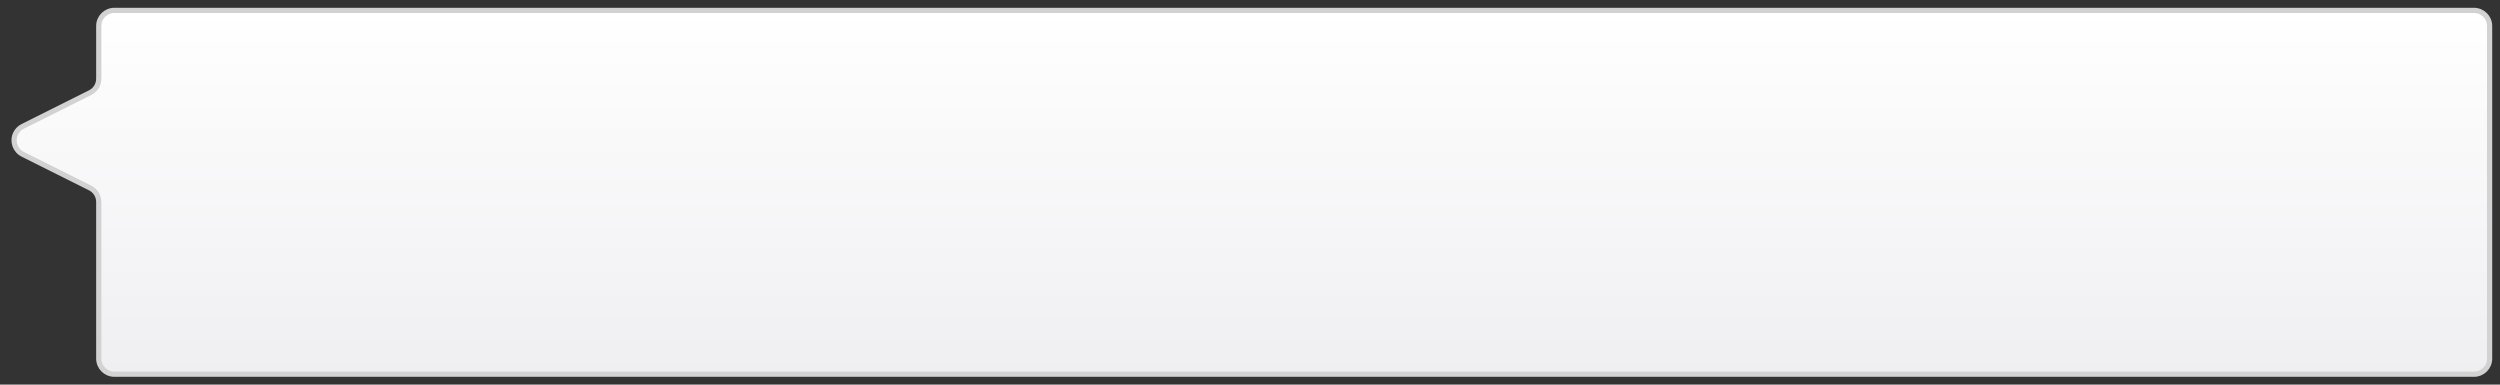 <?xml version="1.0" encoding="utf-8" standalone="no"?>
<!DOCTYPE svg PUBLIC "-//W3C//DTD SVG 1.1//EN" "http://www.w3.org/Graphics/SVG/1.1/DTD/svg11.dtd">
<svg xmlns="http://www.w3.org/2000/svg" xmlns:xl="http://www.w3.org/1999/xlink" version="1.1" viewBox="191 153 481 74" width="481pt" height="74pt" xmlns:dc="http://purl.org/dc/elements/1.1/"><rect x="191" y="153" width="481" height="74" fill="#333333" stroke="none"/><defs><linearGradient x1="0" x2="1" id="Gradient" gradientUnits="userSpaceOnUse"><stop offset="0" stop-color="white"/><stop offset="1" stop-color="#efeef1"/></linearGradient><linearGradient id="Obj_Gradient" xl:href="#Gradient" gradientTransform="translate(431.854 155) rotate(90) scale(70)"/></defs><g stroke="none" stroke-opacity="1" stroke-dasharray="none" fill="none" fill-opacity="1"><title>timline_elements</title><g><title>Layer 1</title><path d="M 213 155 L 667 155 C 668.657 155 670 156.343 670 158 L 670 222 C 670 223.657 668.657 225 667 225 L 213 225 C 211.343 225 210 223.657 210 222 L 210 191.854 C 210 190.718 209.358 189.679 208.342 189.171 L 195.367 182.683 C 193.885 181.942 193.284 180.14 194.025 178.658 C 194.315 178.078 194.786 177.607 195.367 177.317 L 208.342 170.829 C 209.358 170.321 210 169.282 210 168.146 L 210 158 C 210 156.343 211.343 155 213 155 Z" fill="url(#Obj_Gradient)"/><path d="M 213 155 L 667 155 C 668.657 155 670 156.343 670 158 L 670 222 C 670 223.657 668.657 225 667 225 L 213 225 C 211.343 225 210 223.657 210 222 L 210 191.854 C 210 190.718 209.358 189.679 208.342 189.171 L 195.367 182.683 C 193.885 181.942 193.284 180.14 194.025 178.658 C 194.315 178.078 194.786 177.607 195.367 177.317 L 208.342 170.829 C 209.358 170.321 210 169.282 210 168.146 L 210 158 C 210 156.343 211.343 155 213 155 Z" stroke="#d2d2d2" stroke-linecap="round" stroke-linejoin="round" stroke-width="1"/></g></g></svg>
